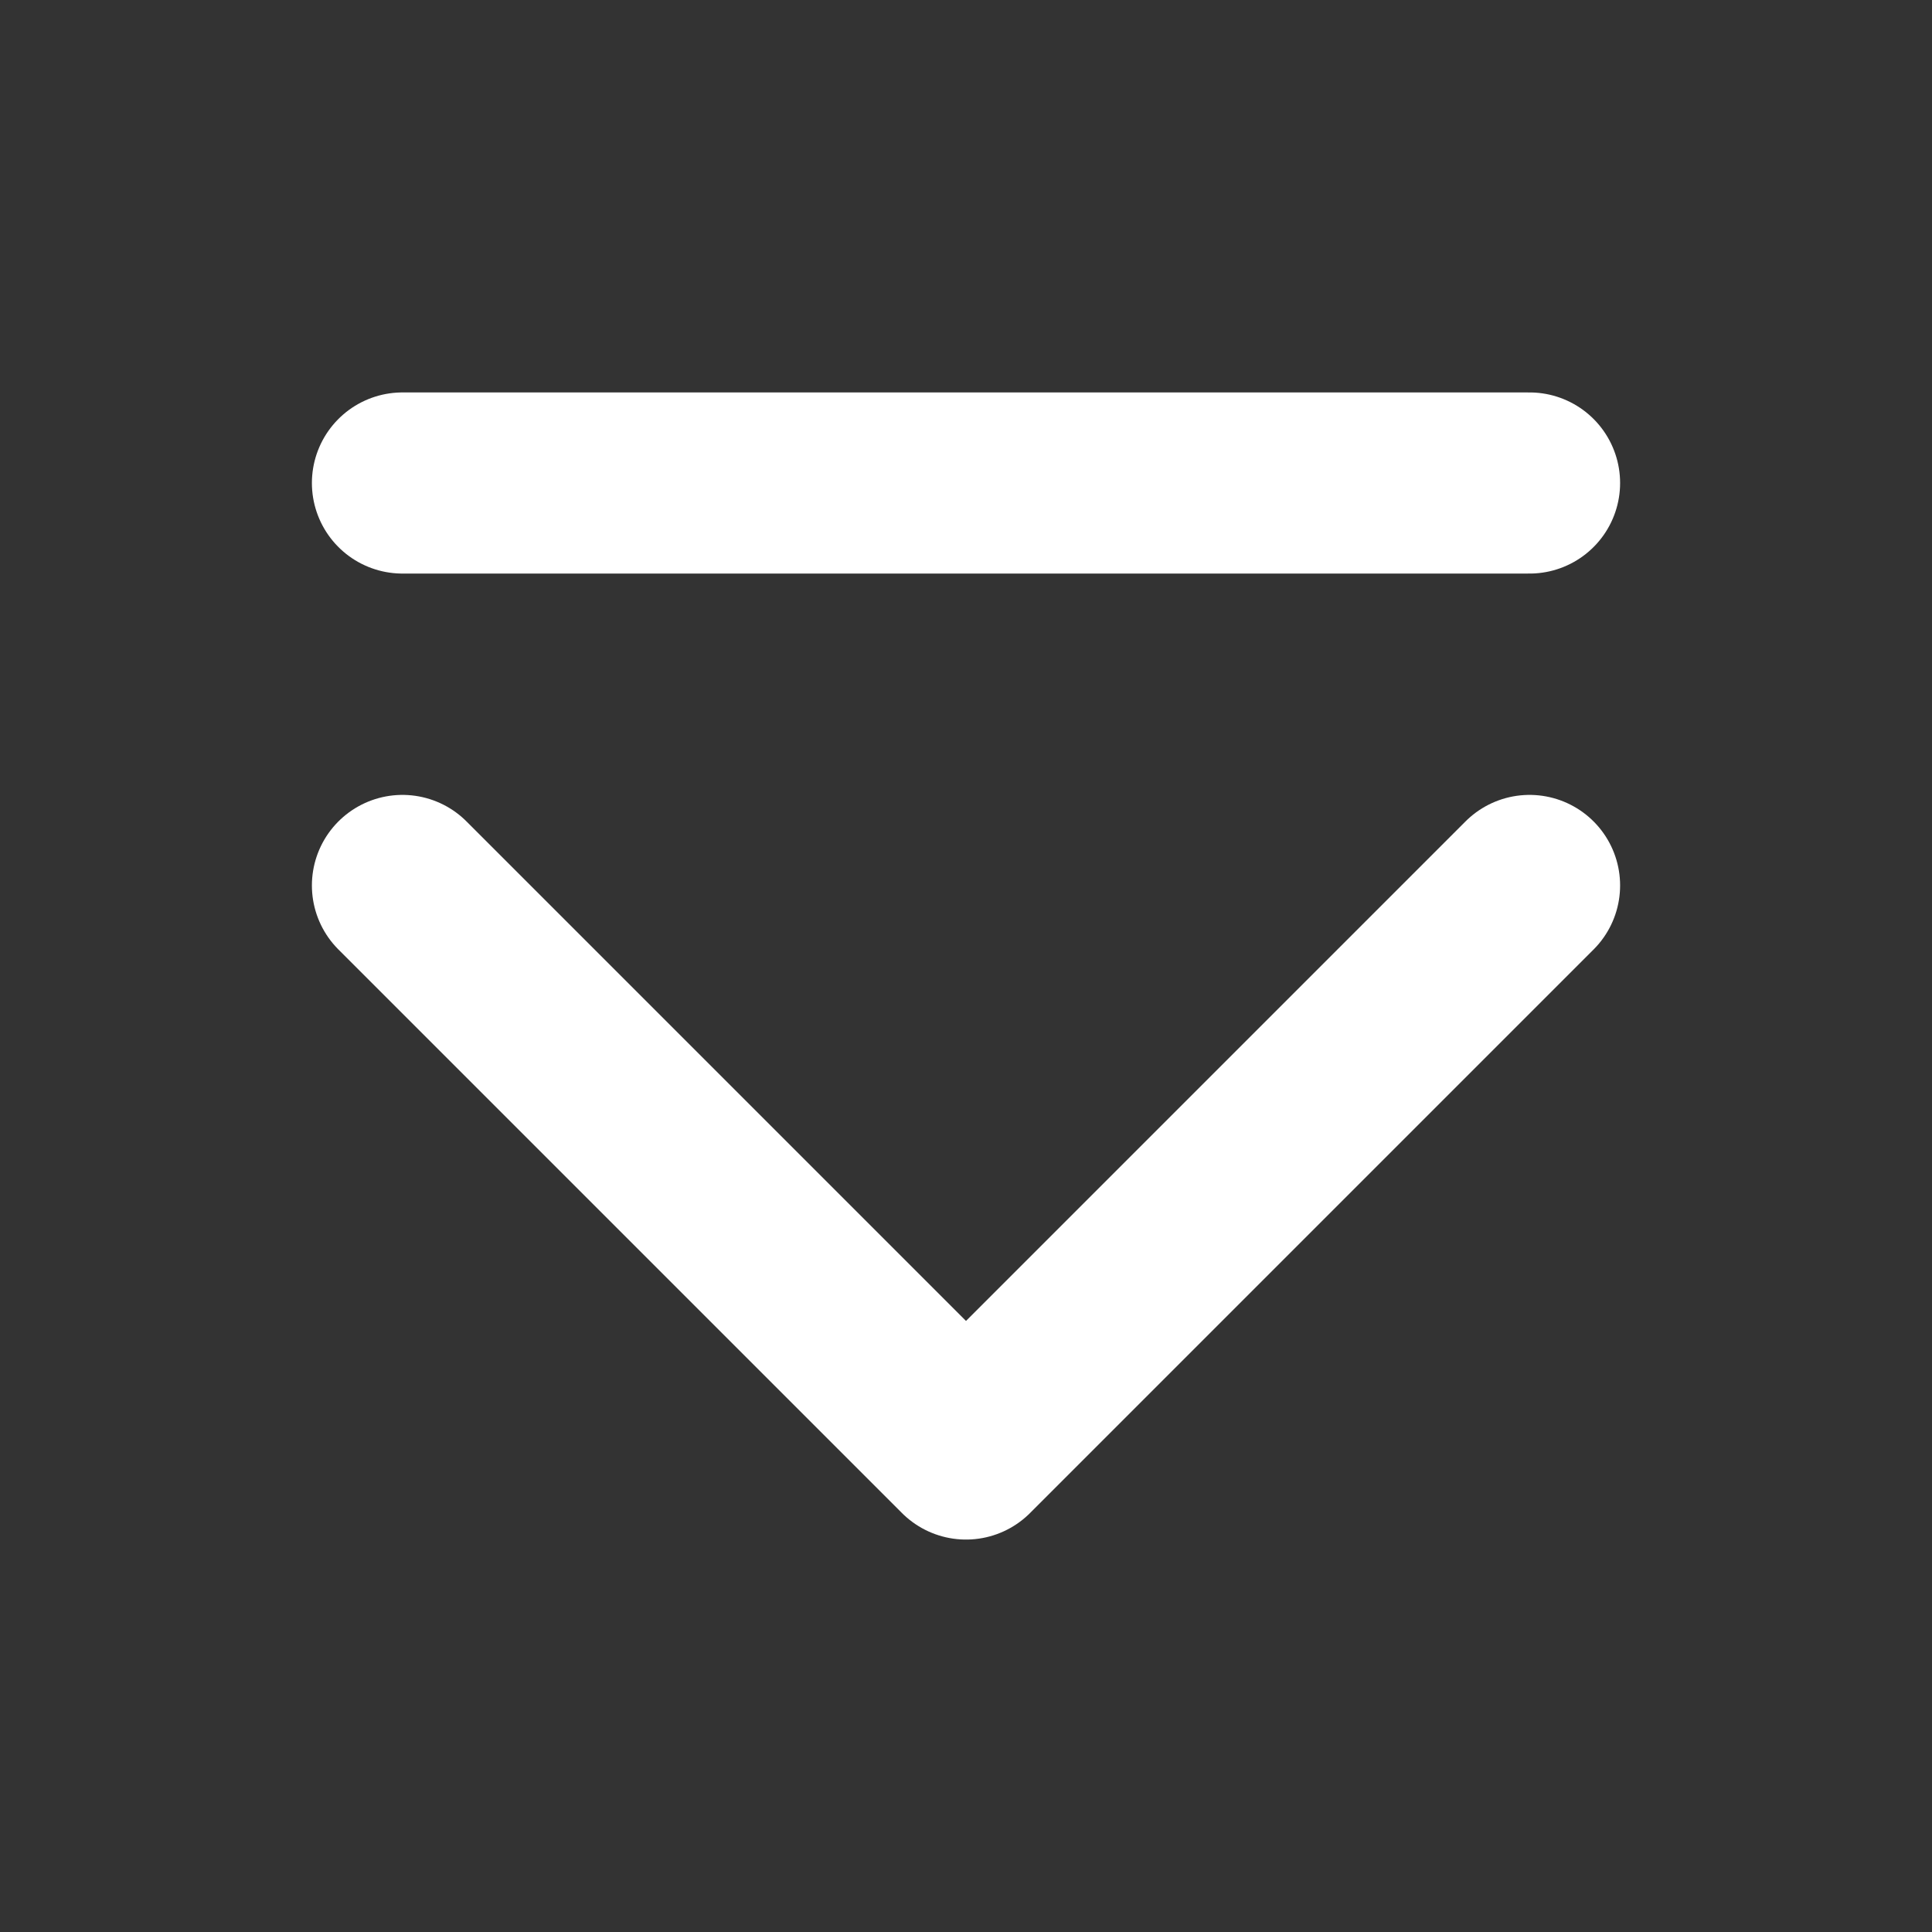 <svg xmlns="http://www.w3.org/2000/svg" width="16" height="16" viewBox="0 0 16 16" fill="none">
  <rect x="0" y="0" width="16" height="16" fill="#333333" stroke="none"/>
  <path d="M12.667 4H3.333M12.667 7.333L8 12L3.333 7.333" stroke="white" stroke-width="1.5" stroke-linecap="round" stroke-linejoin="round"/>
</svg>